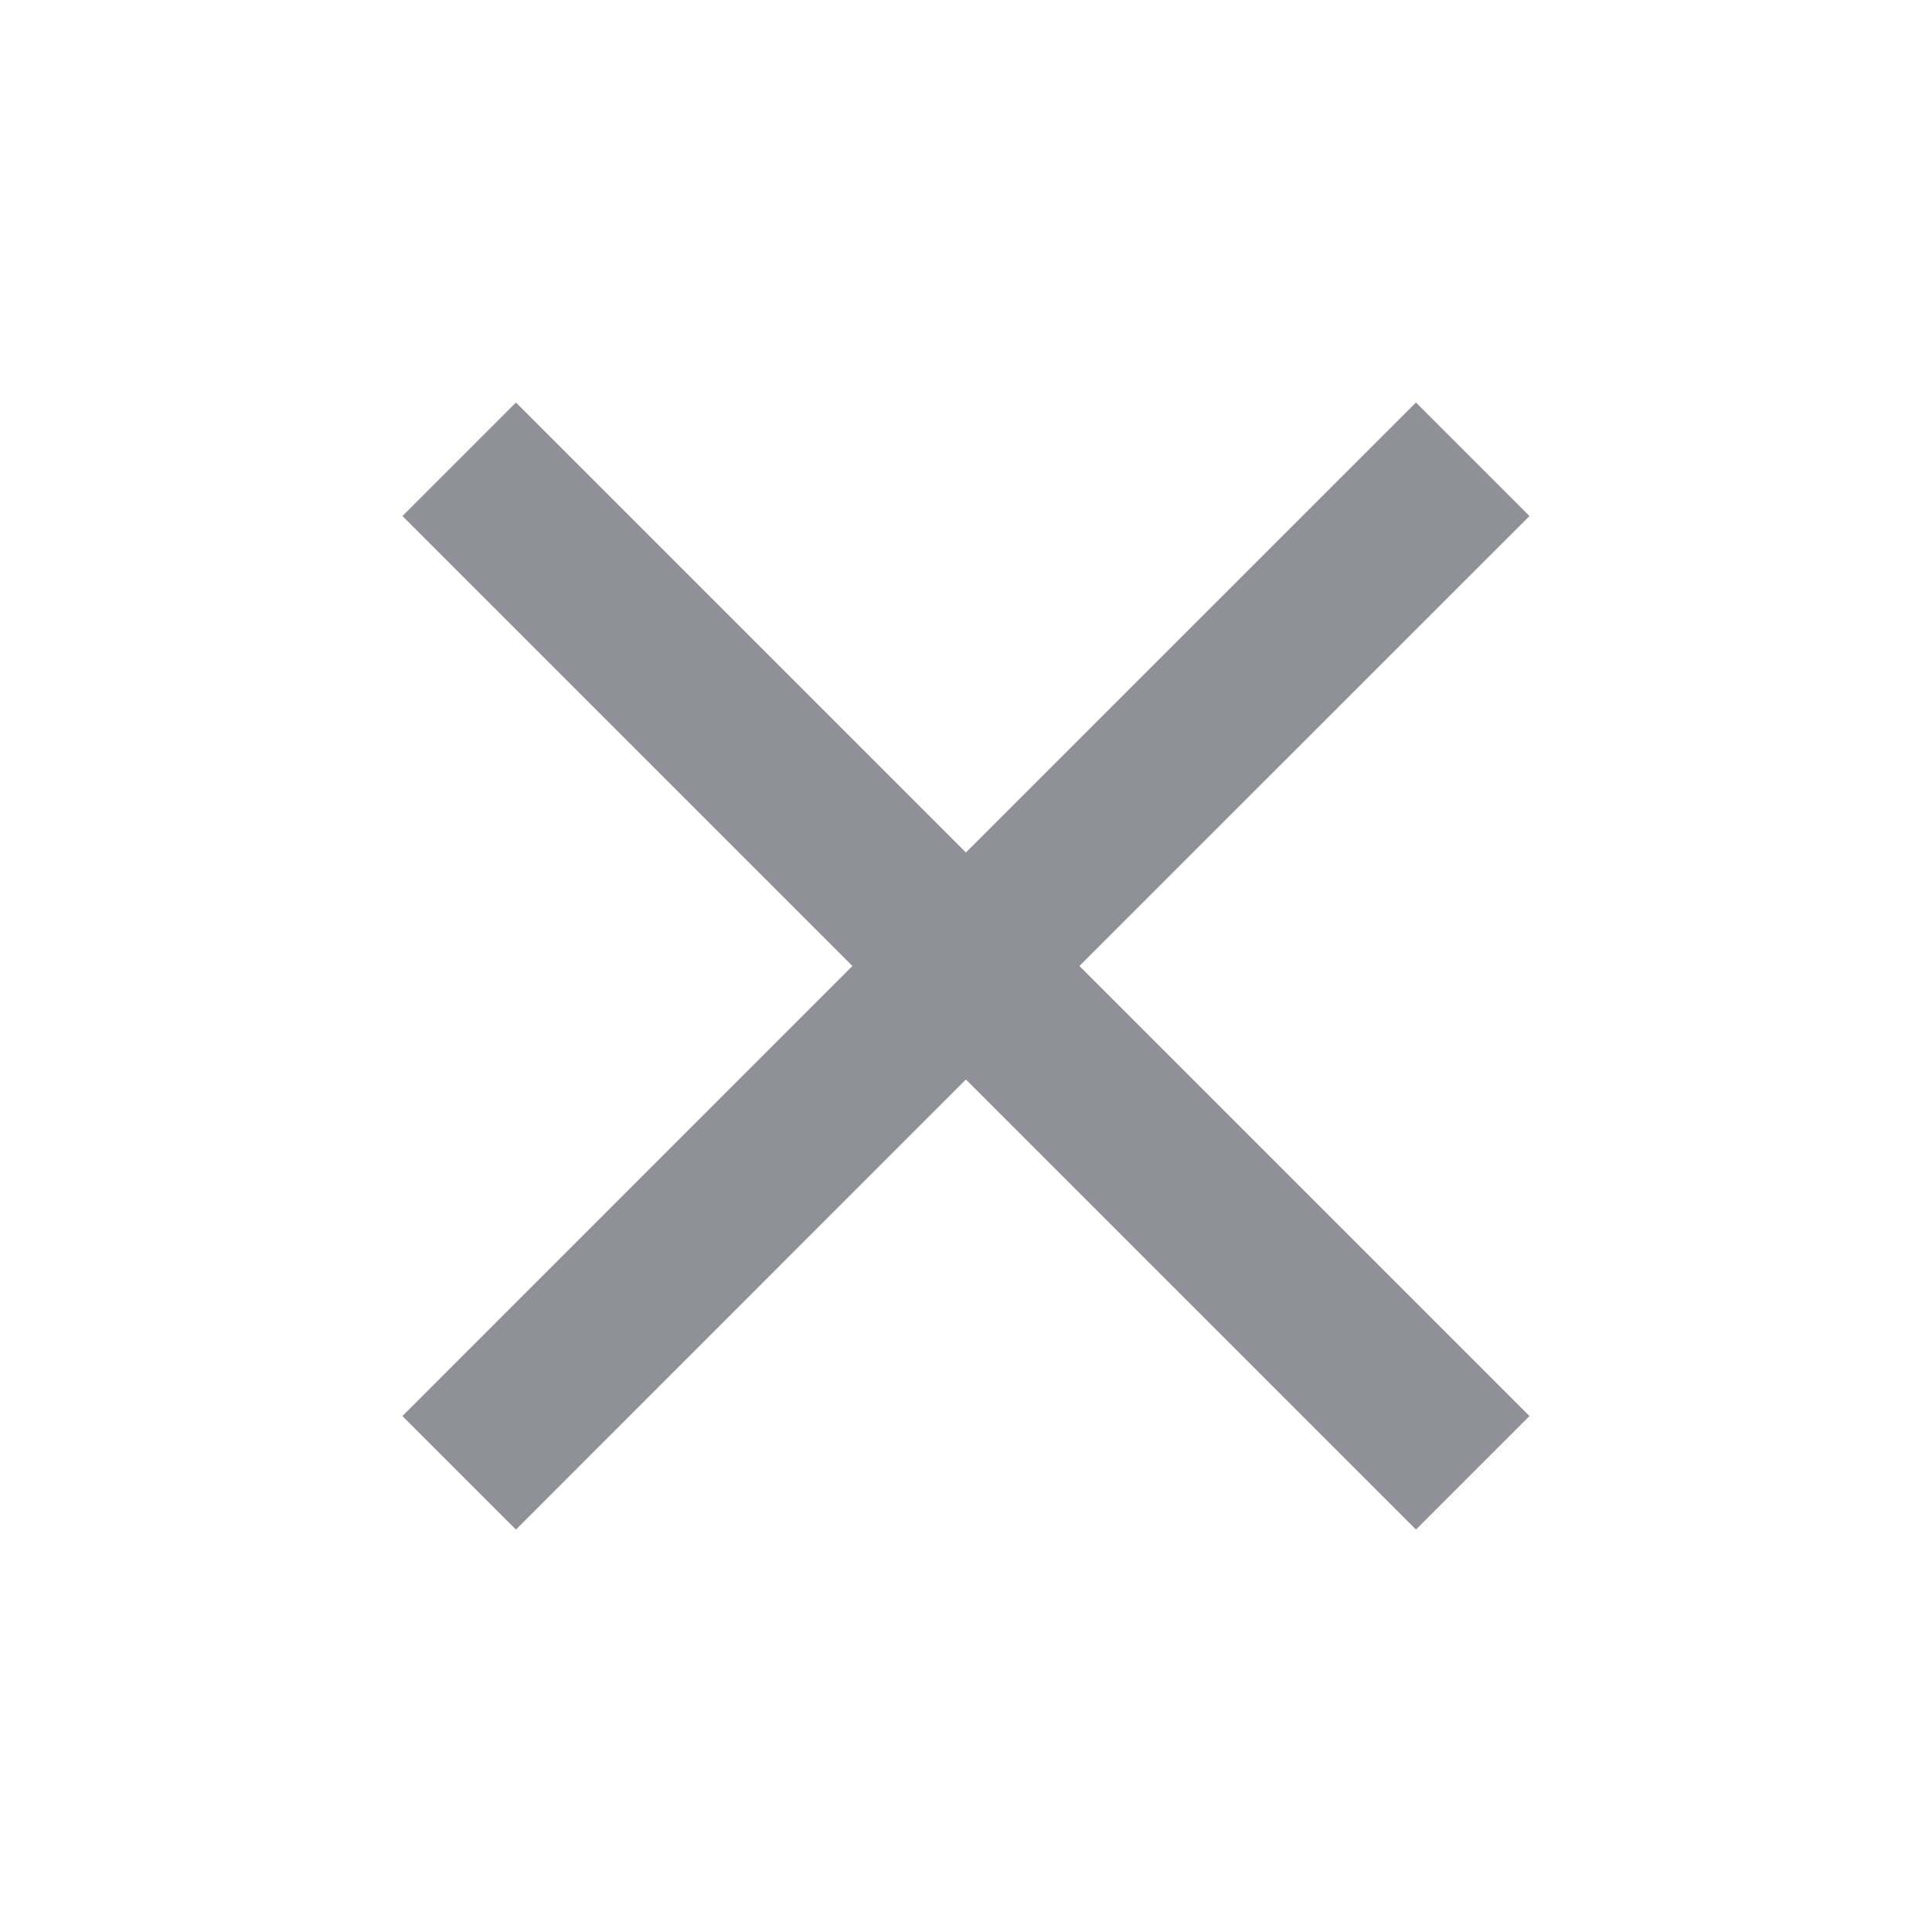 <svg width="20" height="20" viewBox="0 0 20 20" fill="none" xmlns="http://www.w3.org/2000/svg">
<path d="M15.833 5.342L14.658 4.167L9.999 8.825L5.341 4.167L4.166 5.342L8.824 10L4.166 14.659L5.341 15.834L9.999 11.175L14.658 15.834L15.833 14.659L11.174 10L15.833 5.342Z" fill="#212333" fill-opacity="0.5"/>
</svg>
